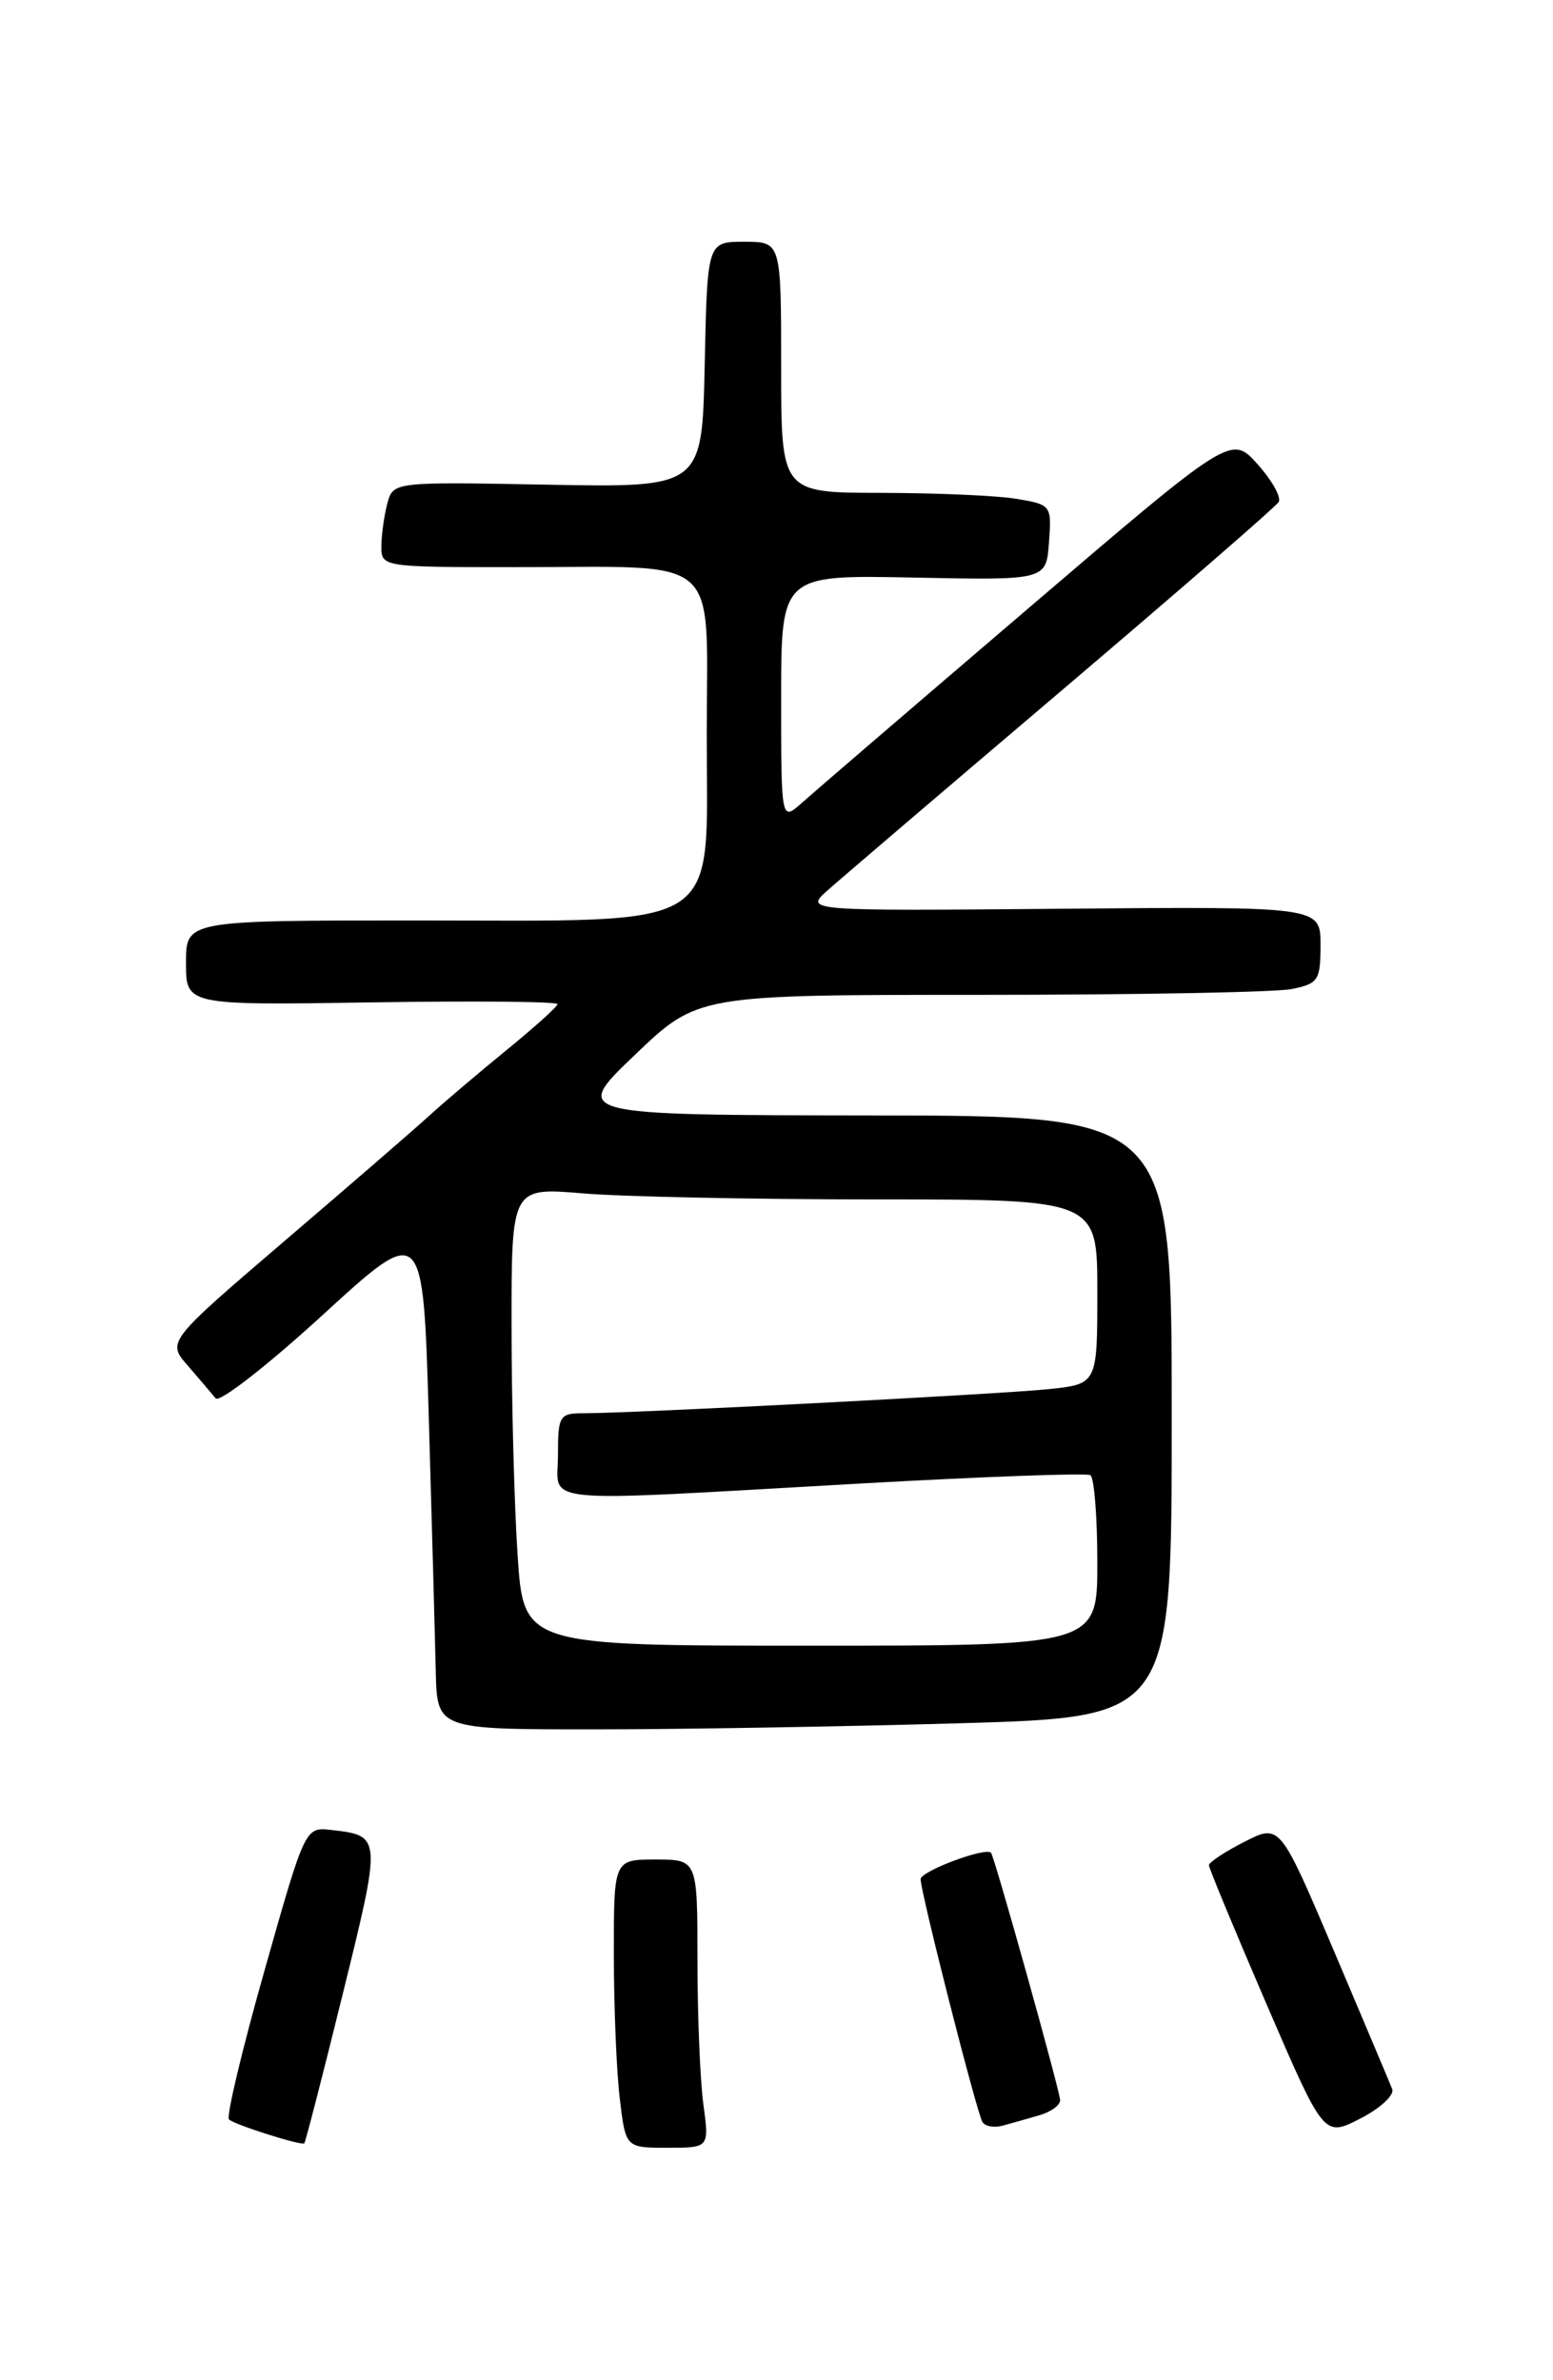 <?xml version="1.0" encoding="UTF-8" standalone="no"?>
<!DOCTYPE svg PUBLIC "-//W3C//DTD SVG 1.1//EN" "http://www.w3.org/Graphics/SVG/1.1/DTD/svg11.dtd" >
<svg xmlns="http://www.w3.org/2000/svg" xmlns:xlink="http://www.w3.org/1999/xlink" version="1.1" viewBox="0 0 167 256">
 <g >
 <path fill="currentColor"
d=" M 36.86 214.45 C 41.05 197.46 41.05 197.44 35.62 196.82 C 32.81 196.50 32.81 196.50 28.44 211.95 C 26.03 220.45 24.32 227.65 24.62 227.95 C 25.16 228.50 32.31 230.77 32.72 230.53 C 32.83 230.46 34.70 223.22 36.86 214.45 Z  M 75.64 226.36 C 75.29 223.81 75.00 216.83 75.00 210.86 C 75.00 200.00 75.00 200.00 70.50 200.00 C 66.00 200.00 66.00 200.00 66.01 210.25 C 66.01 215.89 66.30 222.86 66.65 225.75 C 67.28 231.00 67.28 231.00 71.78 231.00 C 76.27 231.00 76.27 231.00 75.64 226.36 Z  M 149.71 224.69 C 149.45 224.03 146.63 217.35 143.44 209.82 C 137.63 196.15 137.63 196.15 133.82 198.09 C 131.72 199.16 130.00 200.30 130.00 200.61 C 130.00 200.92 132.78 207.63 136.18 215.52 C 142.36 229.86 142.36 229.86 146.26 227.87 C 148.41 226.77 149.96 225.34 149.71 224.69 Z  M 111.75 227.51 C 112.99 227.16 114.00 226.43 114.00 225.89 C 114.00 224.96 106.96 199.75 106.57 199.28 C 106.03 198.62 99.00 201.25 99.00 202.11 C 99.00 203.55 105.03 227.23 105.65 228.24 C 105.94 228.70 106.92 228.87 107.83 228.62 C 108.75 228.37 110.51 227.87 111.75 227.51 Z  M 103.34 185.34 C 126.00 184.68 126.00 184.68 126.00 152.34 C 126.00 120.00 126.00 120.00 93.75 119.97 C 61.50 119.93 61.50 119.93 68.26 113.47 C 75.02 107.00 75.02 107.00 105.38 107.00 C 122.09 107.00 137.16 106.72 138.88 106.38 C 141.77 105.80 142.00 105.44 142.00 101.63 C 142.00 97.50 142.00 97.50 114.25 97.74 C 86.50 97.98 86.50 97.98 89.02 95.74 C 90.40 94.51 101.75 84.81 114.24 74.20 C 126.73 63.58 137.20 54.49 137.50 54.00 C 137.81 53.50 136.79 51.67 135.23 49.93 C 132.40 46.76 132.40 46.76 110.45 65.54 C 98.38 75.86 87.49 85.22 86.25 86.33 C 84.00 88.35 84.00 88.35 84.00 75.09 C 84.00 61.83 84.00 61.83 98.25 62.12 C 112.50 62.41 112.50 62.41 112.80 58.35 C 113.10 54.34 113.04 54.27 109.30 53.65 C 107.21 53.30 100.66 53.02 94.75 53.01 C 84.00 53.00 84.00 53.00 84.00 39.50 C 84.00 26.00 84.00 26.00 80.03 26.00 C 76.06 26.00 76.06 26.00 75.78 39.22 C 75.50 52.44 75.50 52.44 58.89 52.13 C 42.28 51.82 42.28 51.82 41.65 54.16 C 41.31 55.45 41.02 57.51 41.01 58.75 C 41.00 60.98 41.13 61.00 55.38 61.00 C 77.97 61.00 76.00 59.28 76.00 79.01 C 76.00 100.48 78.33 99.00 44.60 99.00 C 20.00 99.00 20.00 99.00 20.00 103.56 C 20.00 108.12 20.00 108.12 40.00 107.81 C 51.00 107.64 59.98 107.72 59.95 108.00 C 59.93 108.28 57.44 110.52 54.42 112.98 C 51.41 115.44 47.70 118.59 46.18 119.98 C 44.66 121.37 37.69 127.41 30.68 133.40 C 17.94 144.31 17.94 144.31 20.21 146.90 C 21.45 148.33 22.79 149.91 23.19 150.40 C 23.58 150.90 28.77 146.86 34.70 141.43 C 45.50 131.54 45.50 131.54 46.11 152.52 C 46.45 164.06 46.78 176.31 46.86 179.75 C 47.00 186.00 47.00 186.00 63.84 186.00 C 73.10 186.00 90.87 185.70 103.34 185.34 Z  M 55.66 167.25 C 55.30 161.89 55.01 150.80 55.01 142.60 C 55.00 127.71 55.00 127.71 62.65 128.35 C 66.86 128.71 81.03 129.00 94.15 129.00 C 118.00 129.00 118.00 129.00 118.00 138.93 C 118.00 148.86 118.00 148.86 112.75 149.41 C 107.51 149.95 67.96 152.01 62.75 152.00 C 60.16 152.00 60.00 152.26 60.00 156.50 C 60.00 161.86 56.94 161.57 92.50 159.56 C 105.70 158.82 116.84 158.41 117.25 158.66 C 117.66 158.91 118.00 163.14 118.00 168.06 C 118.00 177.00 118.00 177.00 87.15 177.00 C 56.30 177.00 56.30 177.00 55.66 167.25 Z "/>
</g>
</svg>